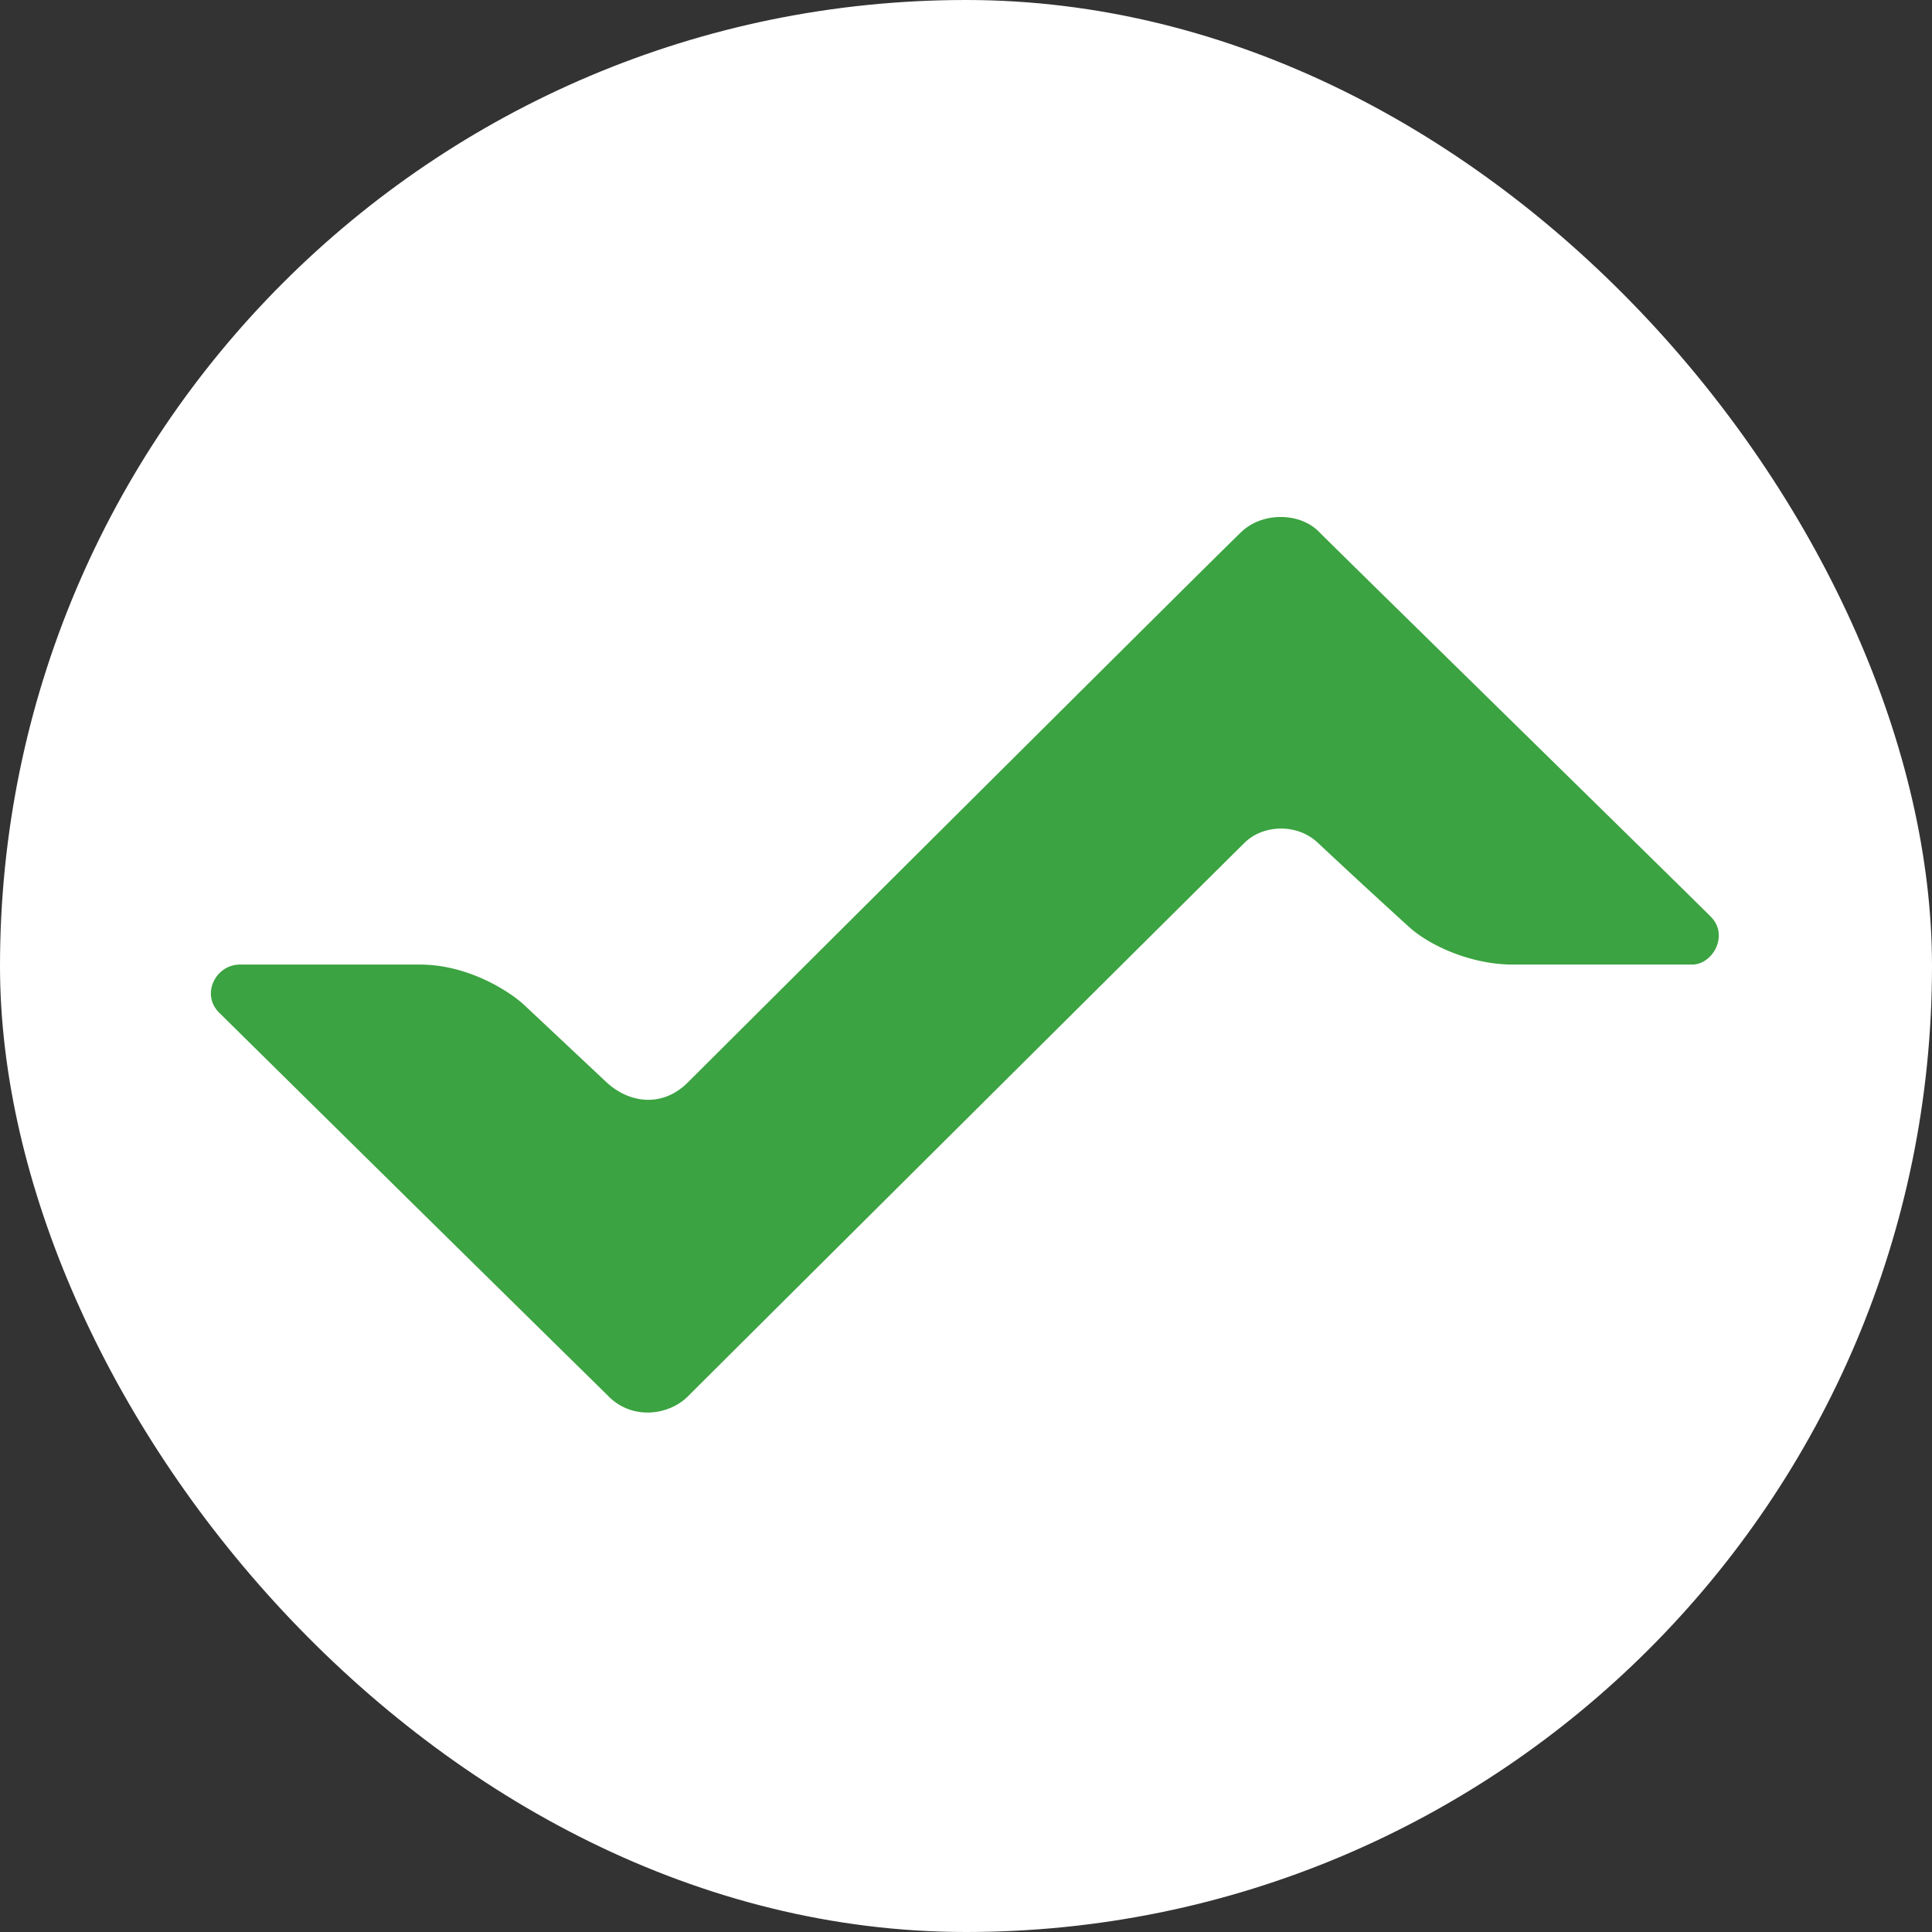 <svg xmlns="http://www.w3.org/2000/svg" viewBox="0 0 50 50"><rect x="0" y="0" width="50" height="50" fill="#333333" stroke="none"/><g fill="none" fill-rule="evenodd"><rect width="50" height="50" fill="#FFF" rx="40"/><path fill="#3BA341" d="M15.76 36.147a6927.706 6927.706 0 0 1-10.093-9.944c-.471-.476-.084-1.24.544-1.24h4.654c1.262 0 2.337.703 2.71 1.054l2.106 1.978c.62.582 1.478.657 2.115.023 3.355-3.344 13.903-13.853 14.339-14.26.556-.518 1.511-.49 1.995 0 .483.49 9.772 9.584 10.152 9.973.465.478.044 1.231-.49 1.232h-4.656c-.069 0-.138-.003-.207-.007-.968-.056-1.927-.494-2.436-.942a217.516 217.516 0 0 1-2.393-2.208c-.55-.512-1.419-.451-1.875-.01-.456.443-14.018 13.934-14.42 14.34-.474.478-1.413.634-2.046.011Z"/></g></svg>